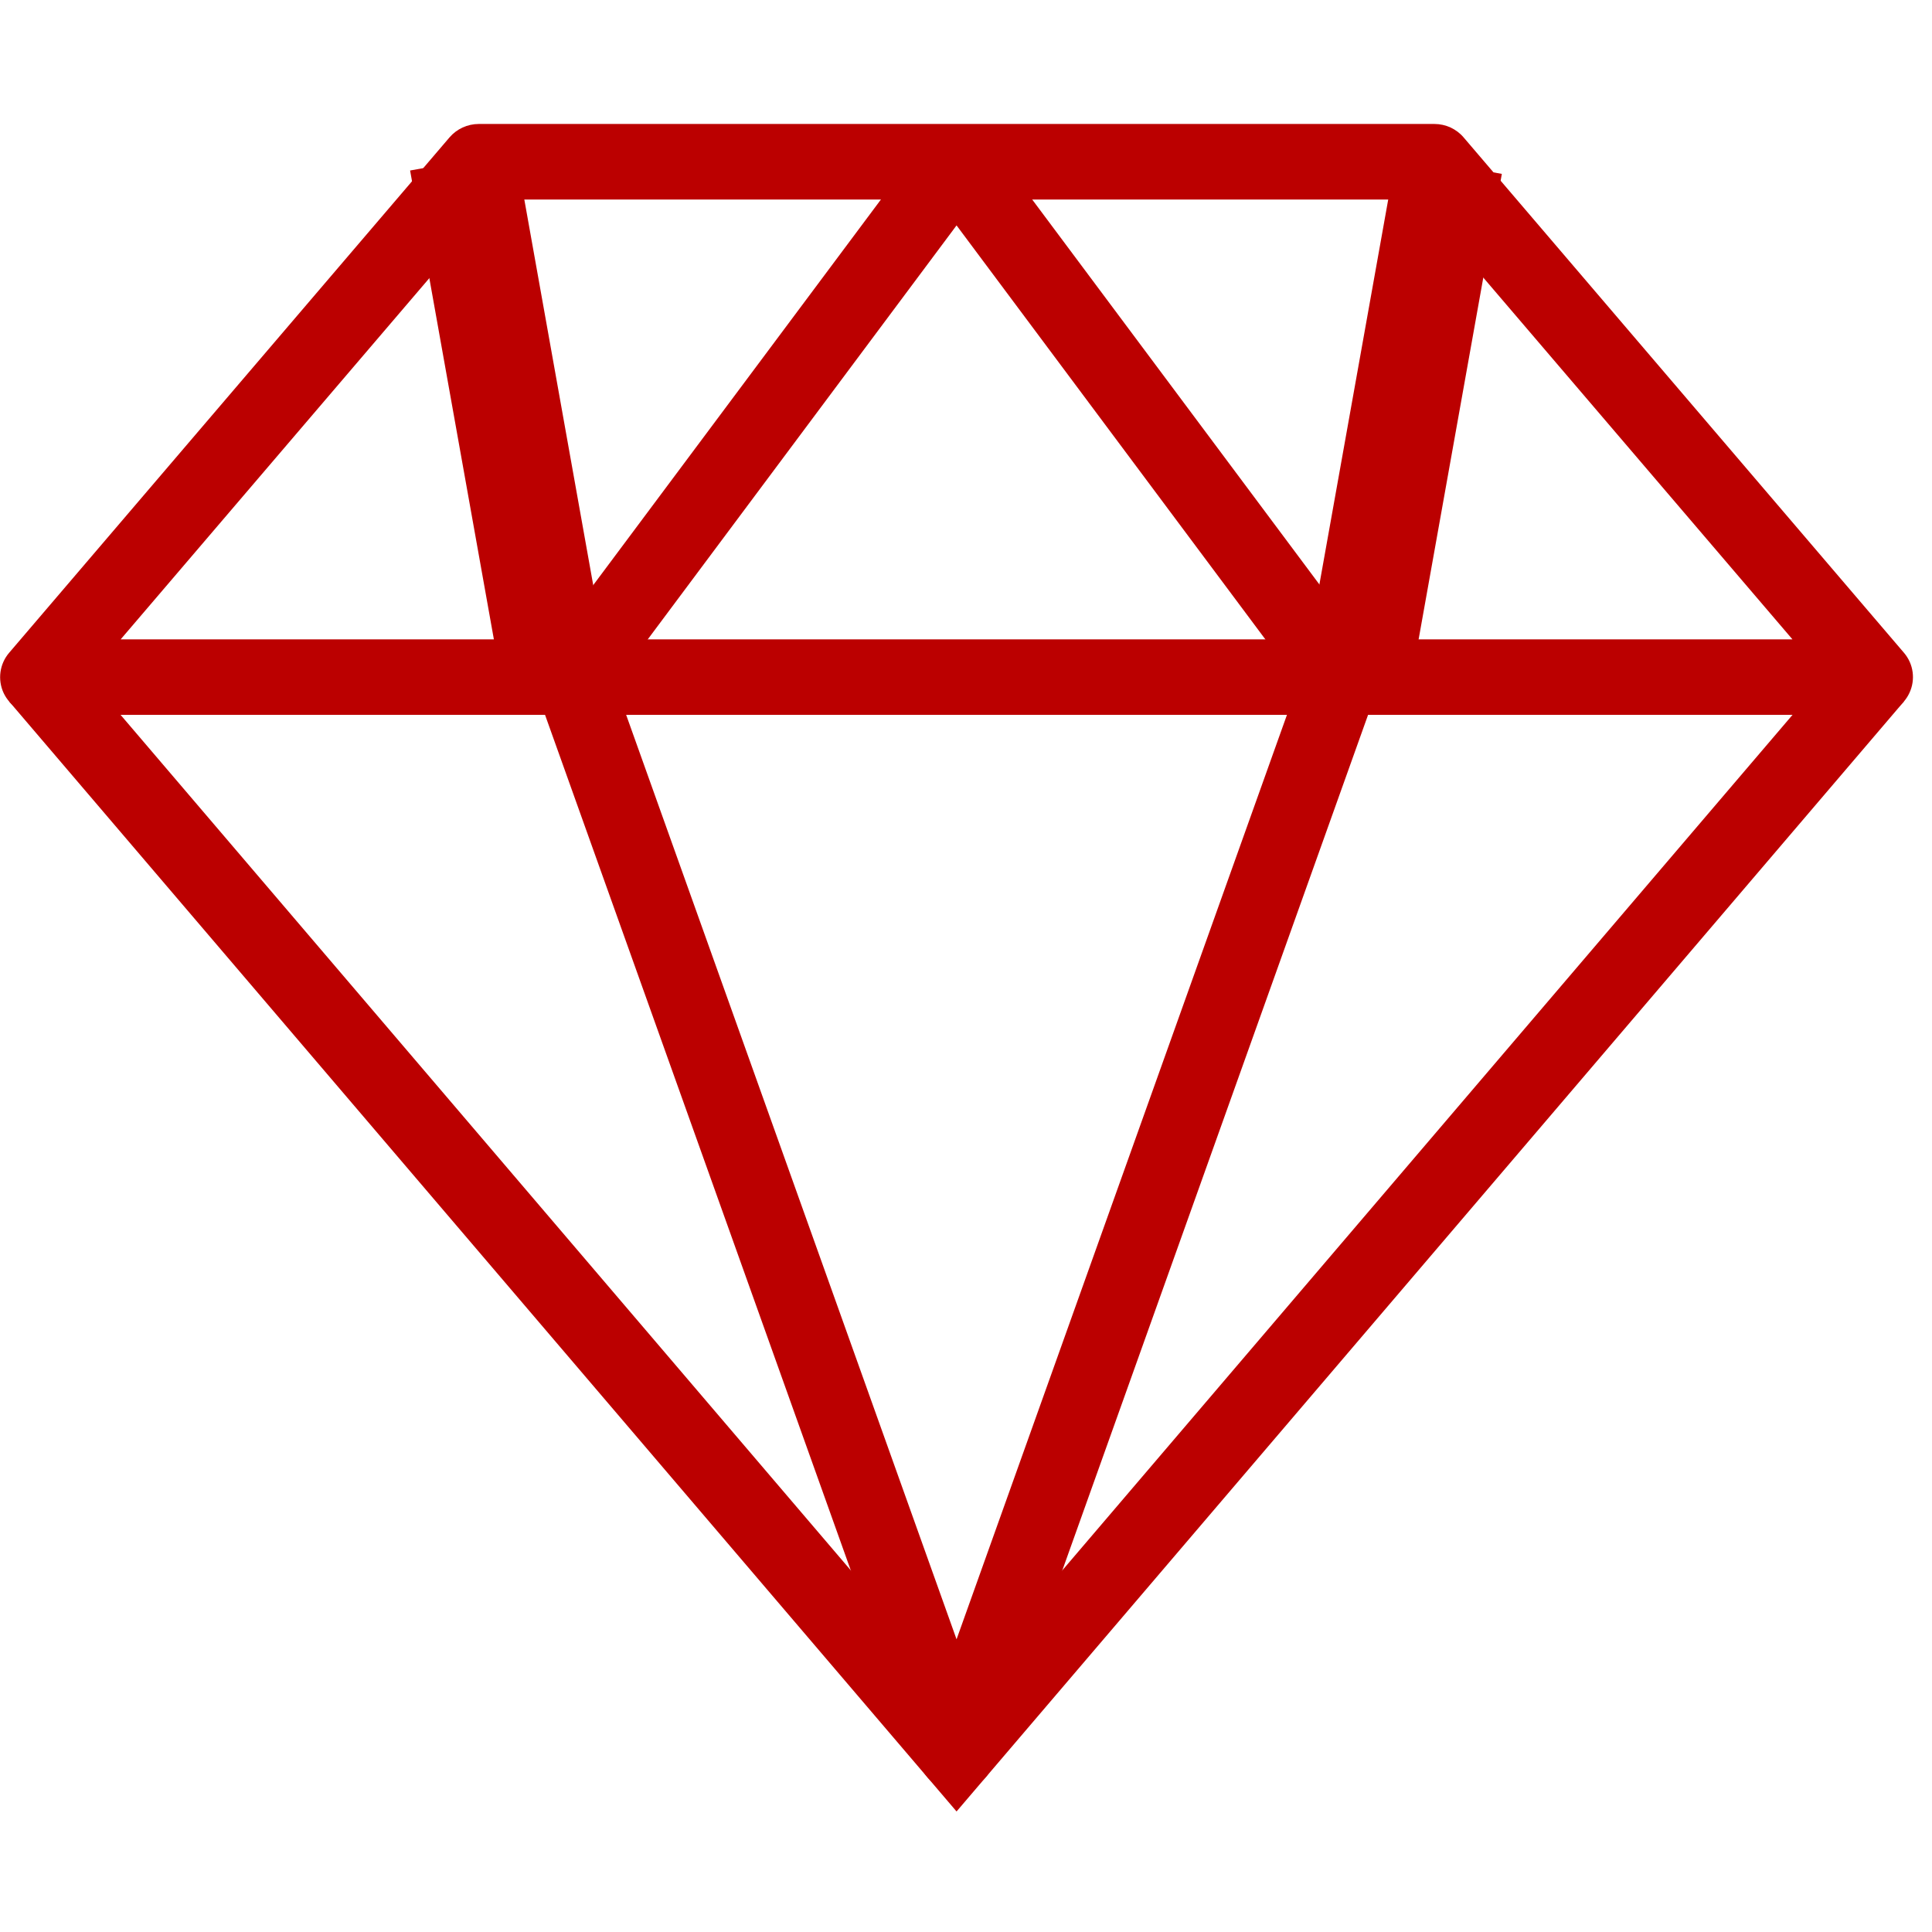 <svg xmlns="http://www.w3.org/2000/svg" width="16px" height="16px" fill="#bb0000" viewBox="0 0 18 16">
      <path
        d="M17.466,5.66 L0.357,5.66 C0.219,5.66 0.093,5.581 0.034,5.457 C-0.024,5.333 -0.004,5.186 0.085,5.082 L4.188,0.28 C4.256,0.201 4.355,0.155 4.461,0.155 L13.364,0.155 C13.469,0.155 13.569,0.201 13.636,0.28 L17.739,5.082 C17.828,5.186 17.848,5.333 17.789,5.457 C17.731,5.581 17.605,5.66 17.466,5.66 Z M1.124,4.957 L16.7,4.957 L13.198,0.859 L4.626,0.859 L1.124,4.957 Z"
        id="Shape"
      />
      <polygon
        id="Shape"
        points="8.912 15.877 0.085 5.535 0.63 5.082 8.912 14.785 17.194 5.082 17.739 5.535"
      />
      <path
        d="M8.912,15.682 L8.912,15.682 C8.76,15.682 8.626,15.588 8.576,15.448 L4.994,5.425 C4.955,5.316 4.973,5.194 5.043,5.1 L8.625,0.299 C8.759,0.119 9.064,0.119 9.199,0.299 L12.781,5.1 C12.851,5.194 12.869,5.316 12.83,5.425 L9.248,15.448 C9.198,15.588 9.063,15.682 8.912,15.682 Z M5.729,5.367 L8.912,14.273 L12.095,5.367 L8.912,1.1 L5.729,5.367 Z"
        id="Shape"
      />
      <rect
        id="Rectangle-path"
        transform="translate(4.748, 2.935) rotate(79.869) translate(-4.748, -2.935) "
        x="2.275"
        y="2.435"
        width="4.944"
        height="1"
      />
      <rect
        id="Rectangle-path"
        transform="translate(13.071, 2.932) rotate(10.137) translate(-13.071, -2.932) "
        x="12.571"
        y="0.494"
        width="1"
        height="4.878"
      />
    </svg>
